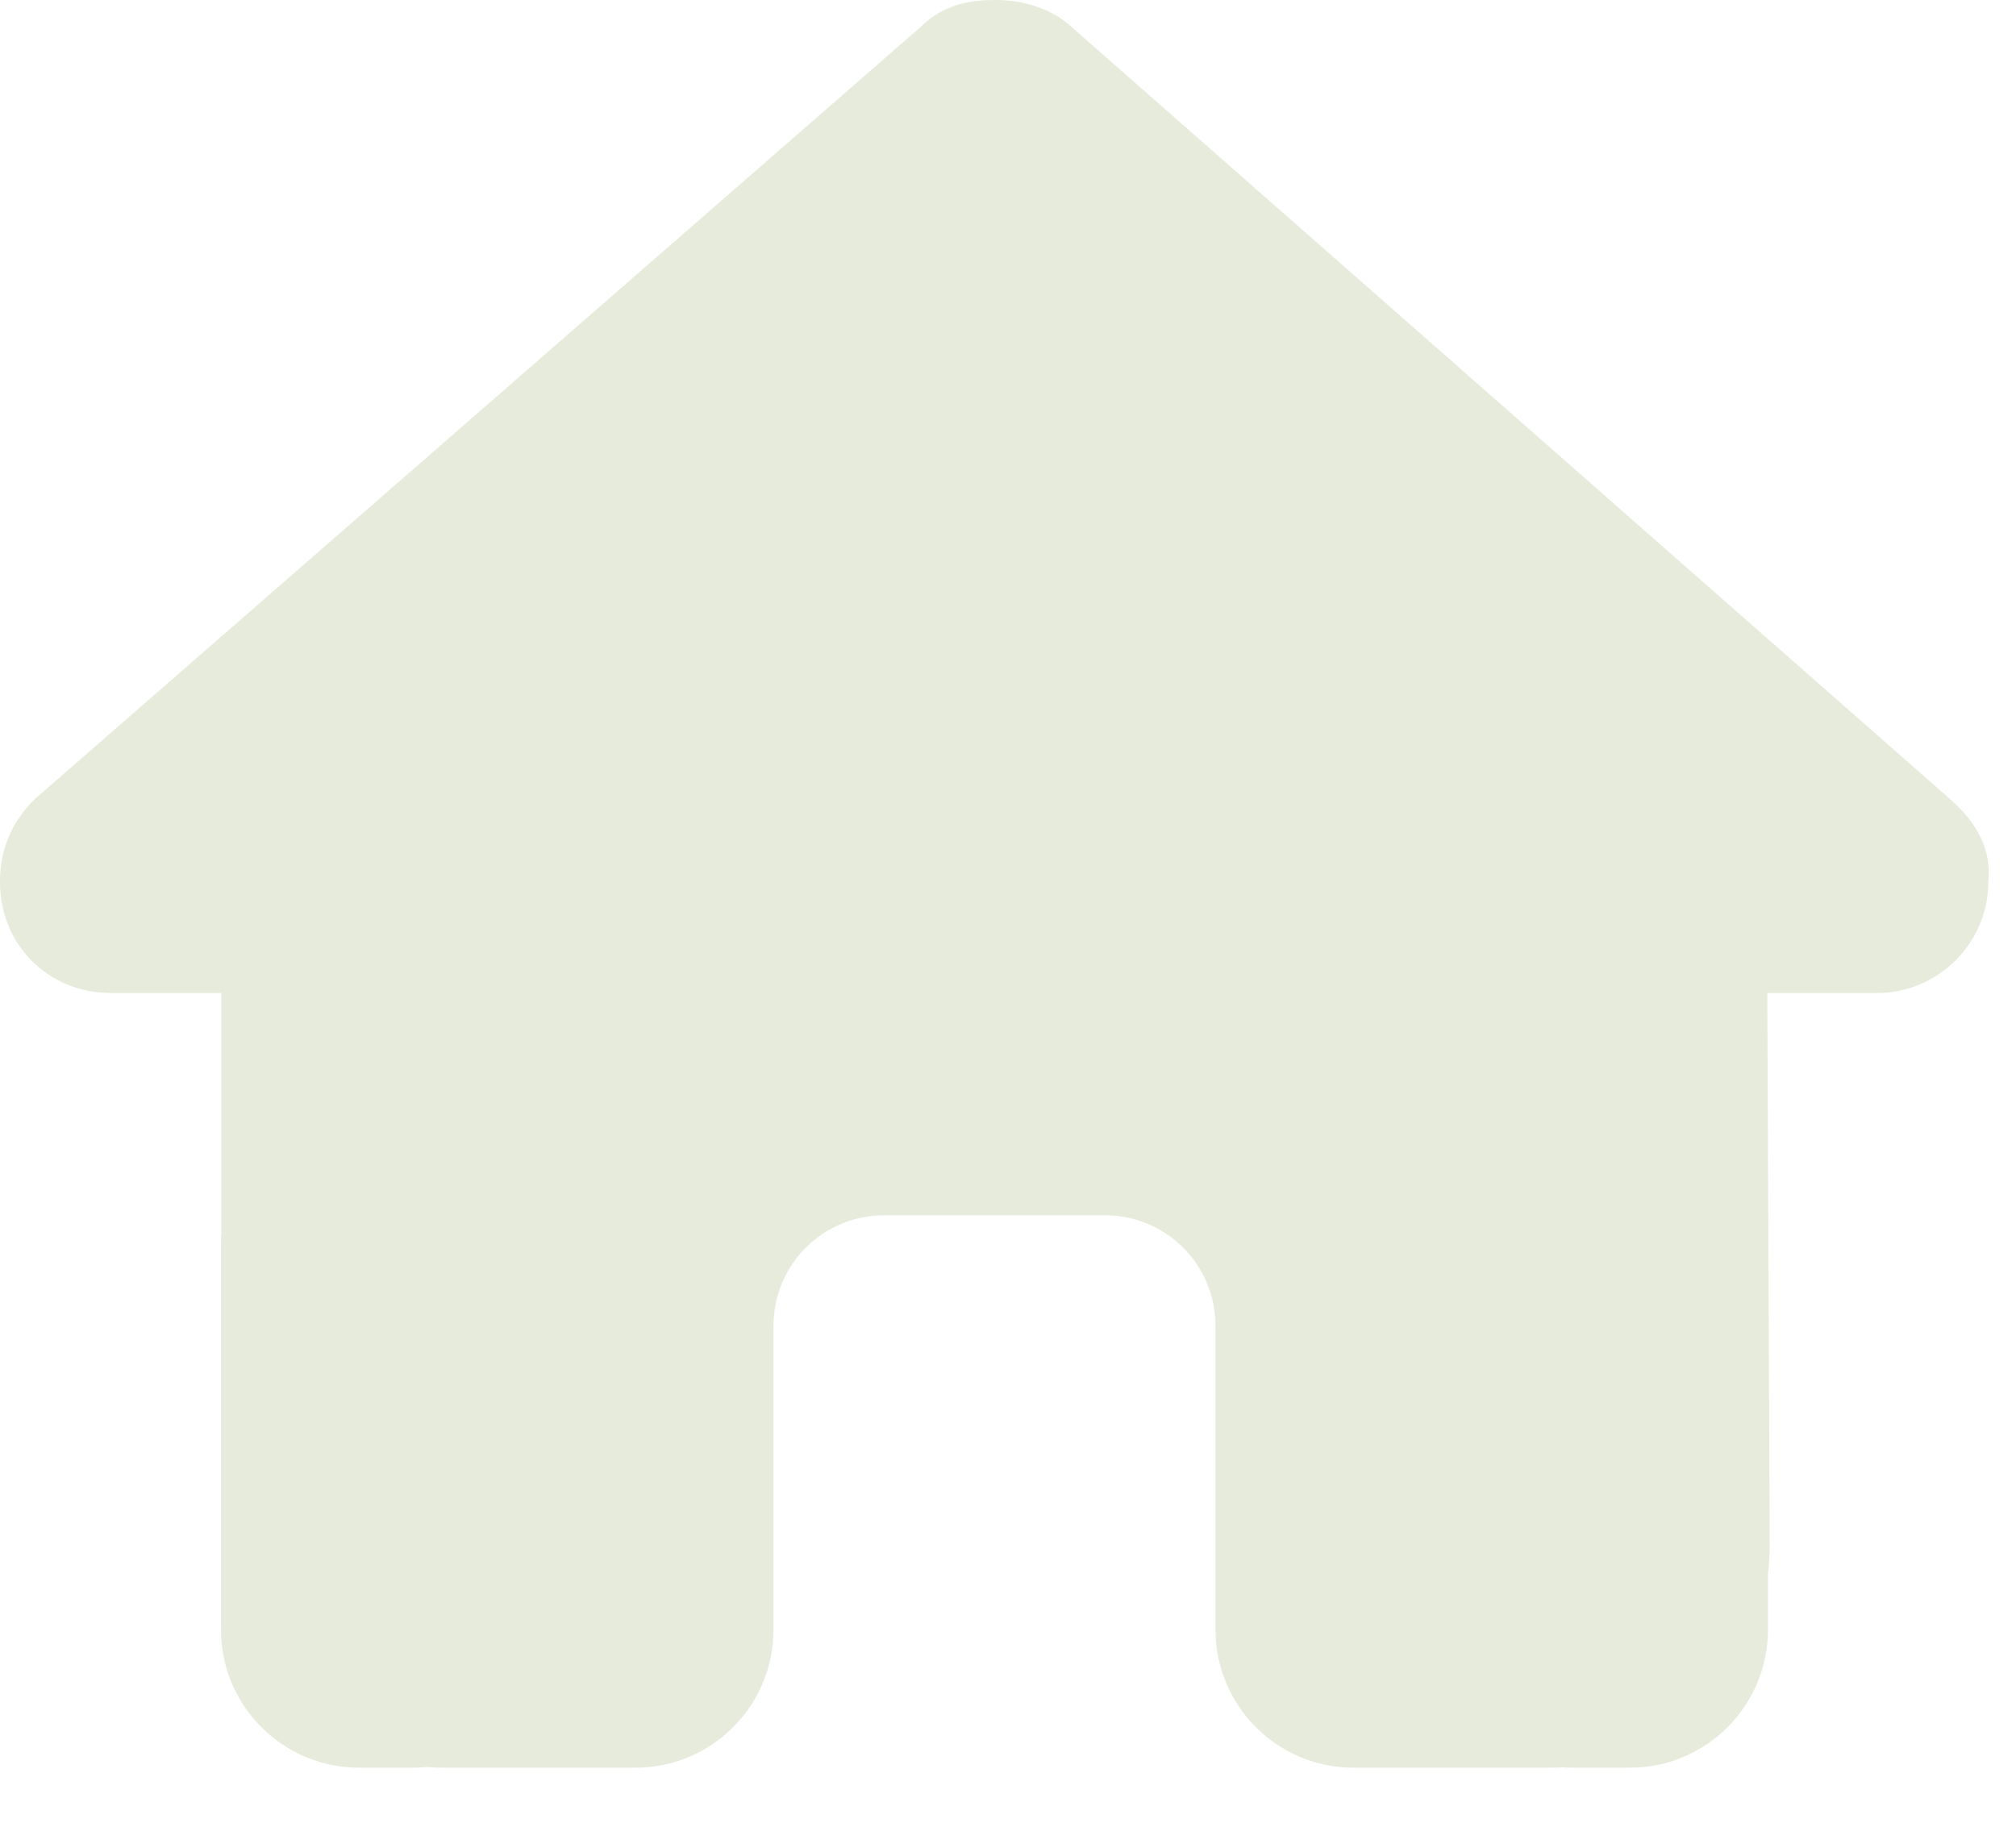<svg width="24" height="22" viewBox="0 0 24 22" fill="none" xmlns="http://www.w3.org/2000/svg">
<g clip-path="url(#clip0_118_723)">
<path d="M23.67 10.503C23.67 11.243 23.053 11.823 22.355 11.823H21.039L21.068 18.408C21.068 18.519 21.06 18.63 21.047 18.741V19.403C21.047 20.311 20.311 21.047 19.403 21.047H18.745C18.7 21.047 18.655 21.047 18.61 21.043C18.552 21.047 18.494 21.047 18.437 21.047H17.101H16.114C15.206 21.047 14.47 20.311 14.47 19.403V18.416V15.786C14.47 15.058 13.882 14.47 13.155 14.47H10.524C9.796 14.47 9.208 15.058 9.208 15.786V18.416V19.403C9.208 20.311 8.472 21.047 7.564 21.047H6.577H5.266C5.204 21.047 5.143 21.043 5.081 21.039C5.032 21.043 4.982 21.047 4.933 21.047H4.275C3.367 21.047 2.631 20.311 2.631 19.403V14.799C2.631 14.762 2.631 14.721 2.635 14.684V11.823H1.315C0.576 11.823 0 11.247 0 10.503C0 10.133 0.123 9.804 0.411 9.517L10.951 0.329C11.239 0.041 11.568 0 11.856 0C12.143 0 12.472 0.082 12.719 0.288L23.218 9.517C23.547 9.804 23.711 10.133 23.67 10.503Z" fill="#E6EBDC"/>
</g>
<defs>
<clipPath id="clip0_118_723">
<rect width="23.678" height="21.047" fill="white"/>
</clipPath>
</defs>
</svg>
